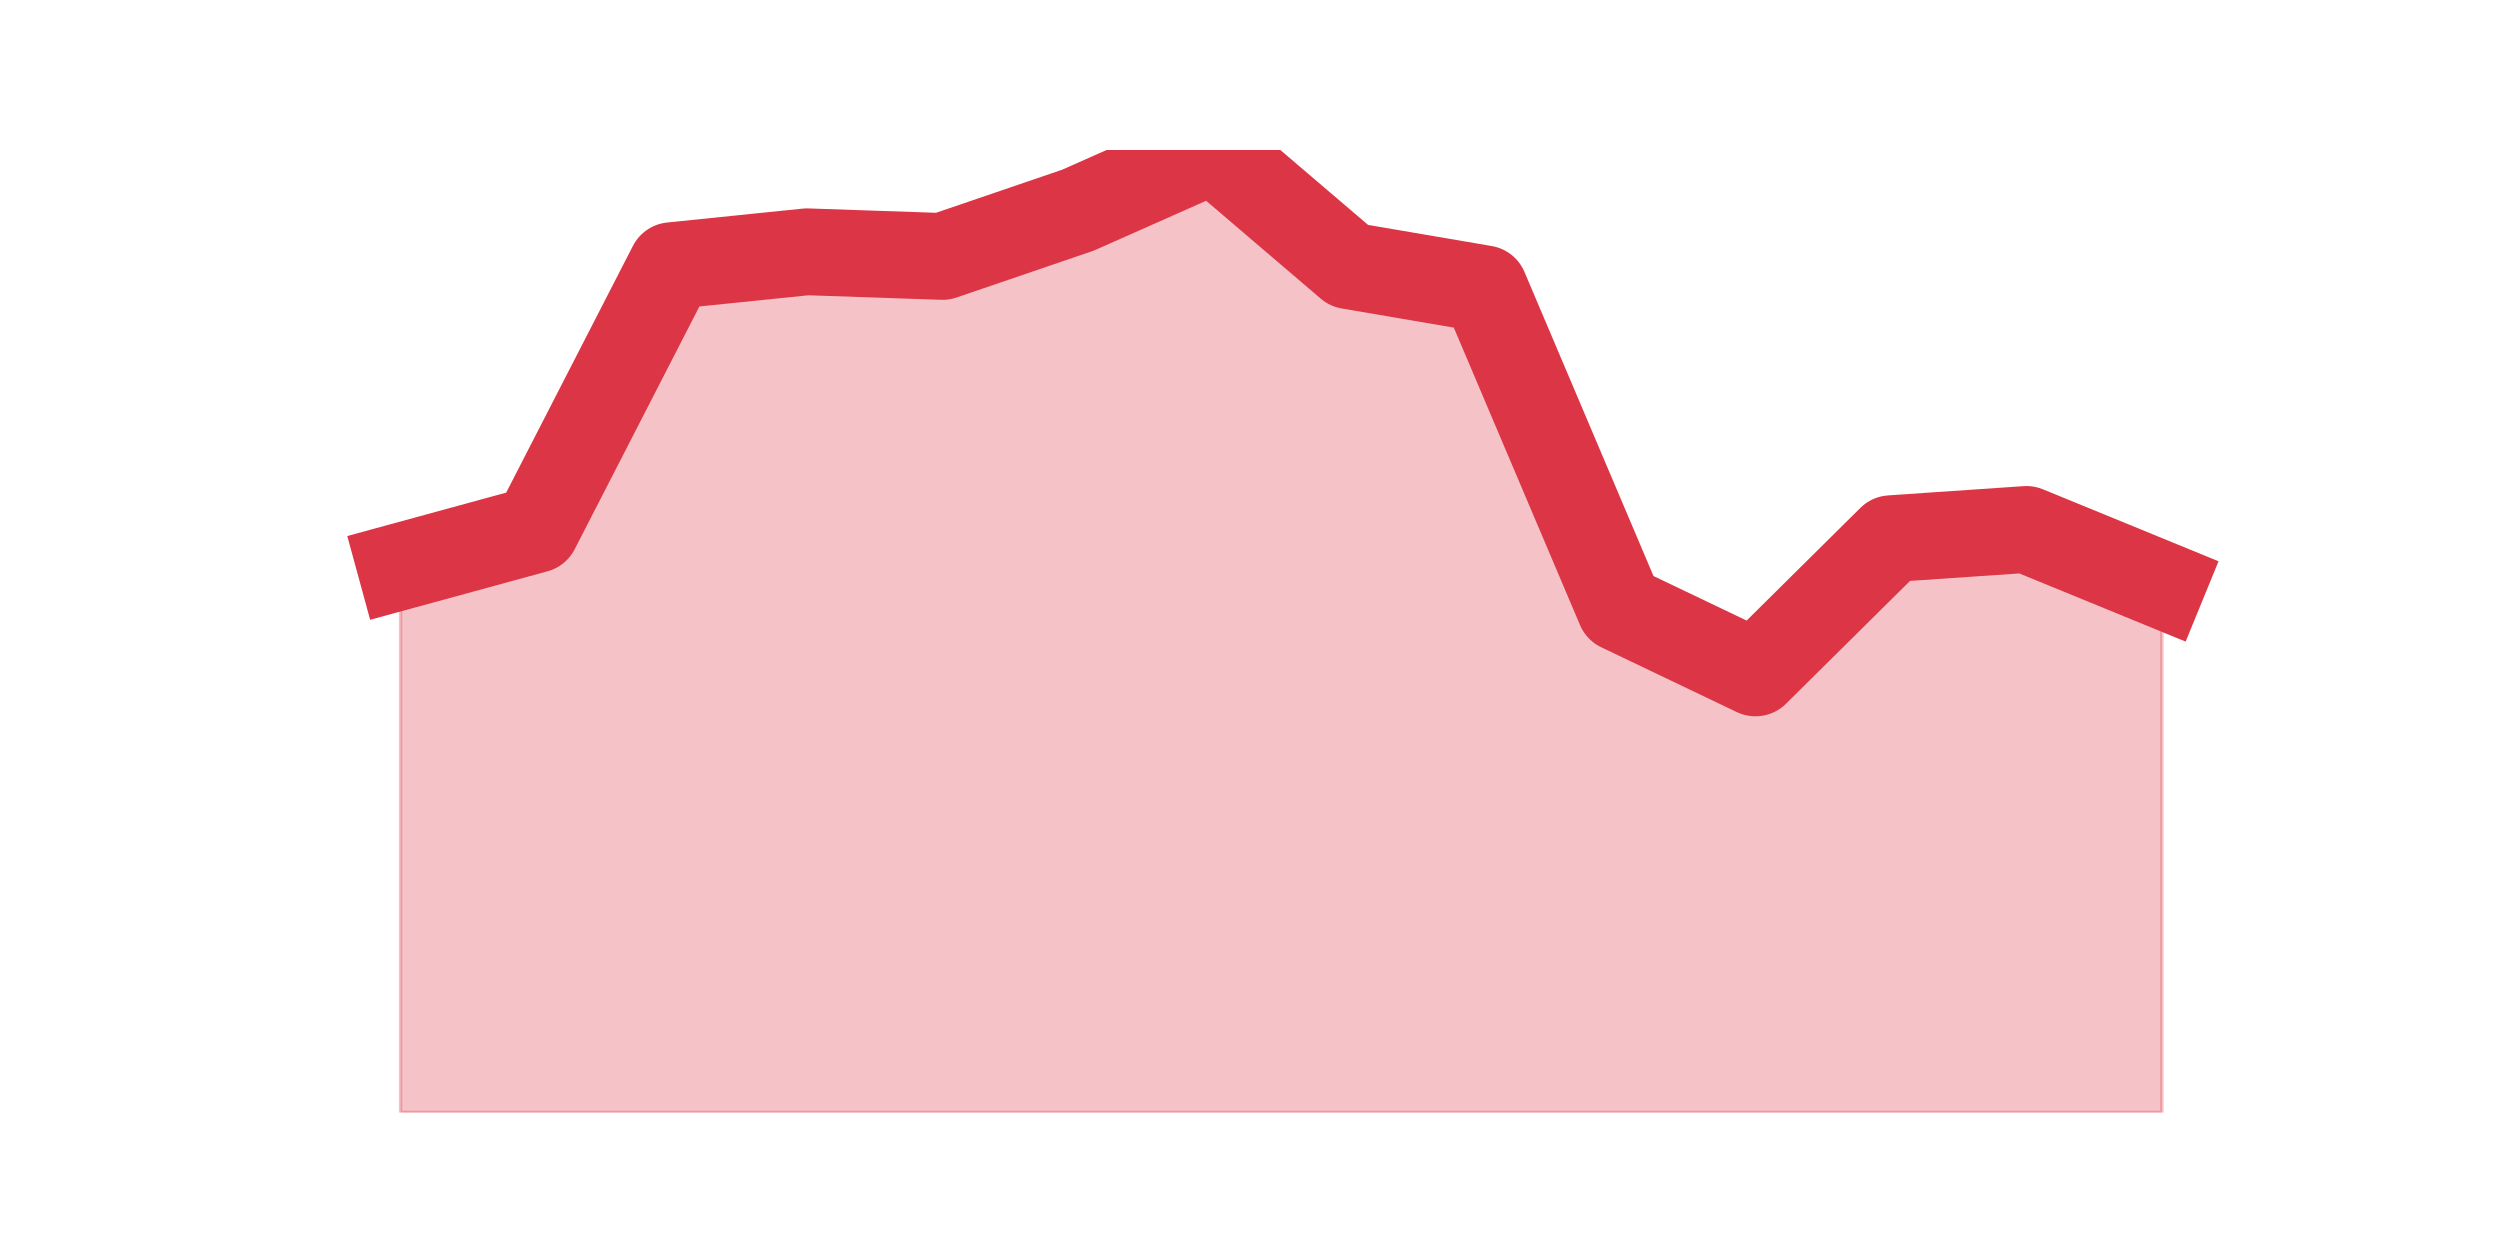 <?xml version="1.0" encoding="utf-8" standalone="no"?>
<!DOCTYPE svg PUBLIC "-//W3C//DTD SVG 1.1//EN"
  "http://www.w3.org/Graphics/SVG/1.1/DTD/svg11.dtd">
<svg height="360pt" version="1.1" viewBox="0 0 720 360" width="720pt" xmlns="http://www.w3.org/2000/svg" xmlns:xlink="http://www.w3.org/1999/xlink">
 <defs>
  <style type="text/css">*{stroke-linecap:butt;stroke-linejoin:round;}</style>
 </defs>
 <g id="figure_1">
  <g id="patch_1">
   <path d="M 0 360 
L 720 360 
L 720 0 
L 0 0 
z
" style="fill:none;"/>
  </g>
  <g id="axes_1">
   <g id="matplotlib.axis_1"/>
   <g id="matplotlib.axis_2"/>
   <g id="PolyCollection_1">
    <defs>
     <path d="M 115.364 -196.858 
L 115.364 -39.6 
L 154.385 -39.6 
L 193.406 -39.6 
L 232.427 -39.6 
L 271.448 -39.6 
L 310.469 -39.6 
L 349.49 -39.6 
L 388.51 -39.6 
L 427.531 -39.6 
L 466.552 -39.6 
L 505.573 -39.6 
L 544.594 -39.6 
L 583.615 -39.6 
L 622.636 -39.6 
L 622.636 -191.527 
L 622.636 -191.527 
L 583.615 -207.519 
L 544.594 -204.854 
L 505.573 -166.206 
L 466.552 -184.863 
L 427.531 -276.819 
L 388.51 -283.483 
L 349.49 -316.8 
L 310.469 -299.475 
L 271.448 -286.148 
L 232.427 -287.481 
L 193.406 -283.483 
L 154.385 -207.519 
L 115.364 -196.858 
z
" id="mae0496f935" style="stroke:#dc3545;stroke-opacity:0.3;"/>
    </defs>
    <g clip-path="url(#pf44c51f9b2)">
     <use style="fill:#dc3545;fill-opacity:0.3;stroke:#dc3545;stroke-opacity:0.3;" x="0" xlink:href="#mae0496f935" y="360"/>
    </g>
   </g>
   <g id="line2d_1">
    <path clip-path="url(#pf44c51f9b2)" d="M 115.364 163.142 
L 154.385 152.481 
L 193.406 76.517 
L 232.427 72.519 
L 271.448 73.852 
L 310.469 60.525 
L 349.49 43.2 
L 388.51 76.517 
L 427.531 83.181 
L 466.552 175.137 
L 505.573 193.794 
L 544.594 155.146 
L 583.615 152.481 
L 622.636 168.473 
" style="fill:none;stroke:#dc3545;stroke-linecap:square;stroke-width:25;"/>
   </g>
  </g>
 </g>
 <defs>
  <clipPath id="pf44c51f9b2">
   <rect height="277.2" width="558" x="90" y="43.2"/>
  </clipPath>
 </defs>
</svg>
